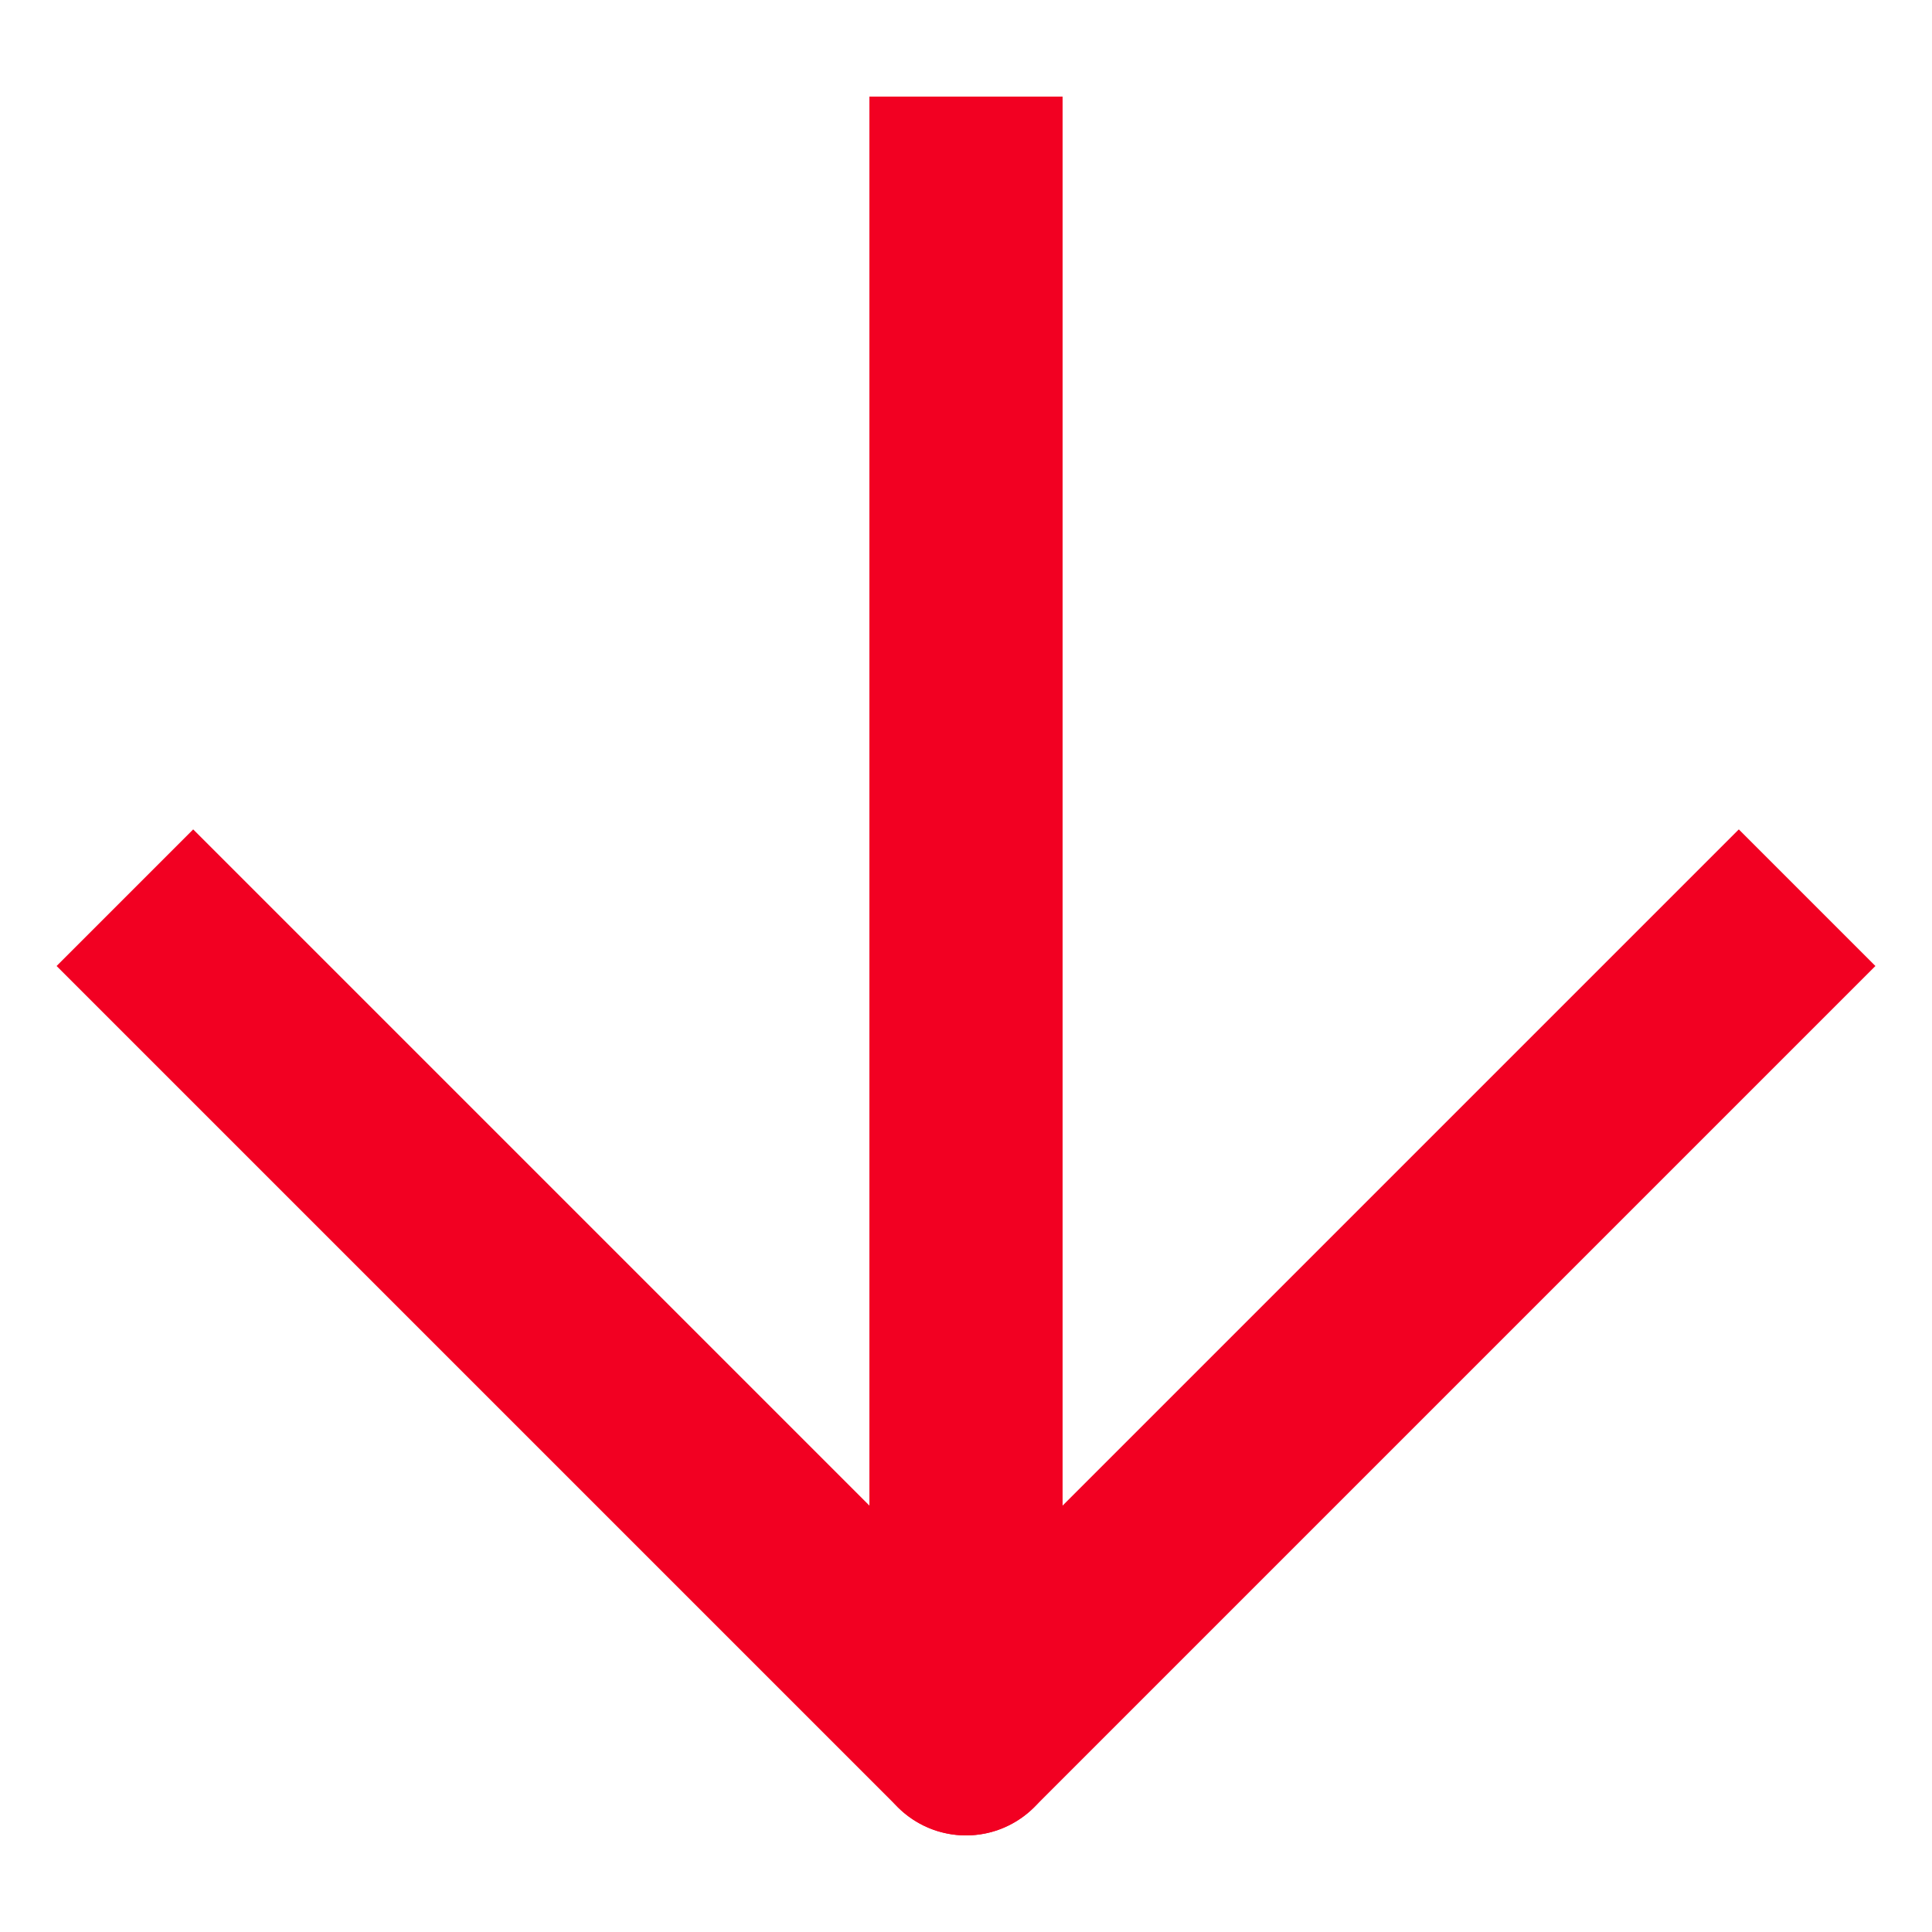 <svg width="20" height="20" viewBox="0 0 20 20" fill="none" xmlns="http://www.w3.org/2000/svg">
<path class="angle" d="M2 10L10 18L18 10" stroke="#F20022" stroke-width="2" stroke-linecap="square" stroke-linejoin="round"/>
<path class="dash" d="M11 2V1H9V2H11ZM9 18C9 18.552 9.448 19 10 19C10.552 19 11 18.552 11 18H9ZM9 2V18H11V2H9Z" fill="#F20022"/>
</svg>
